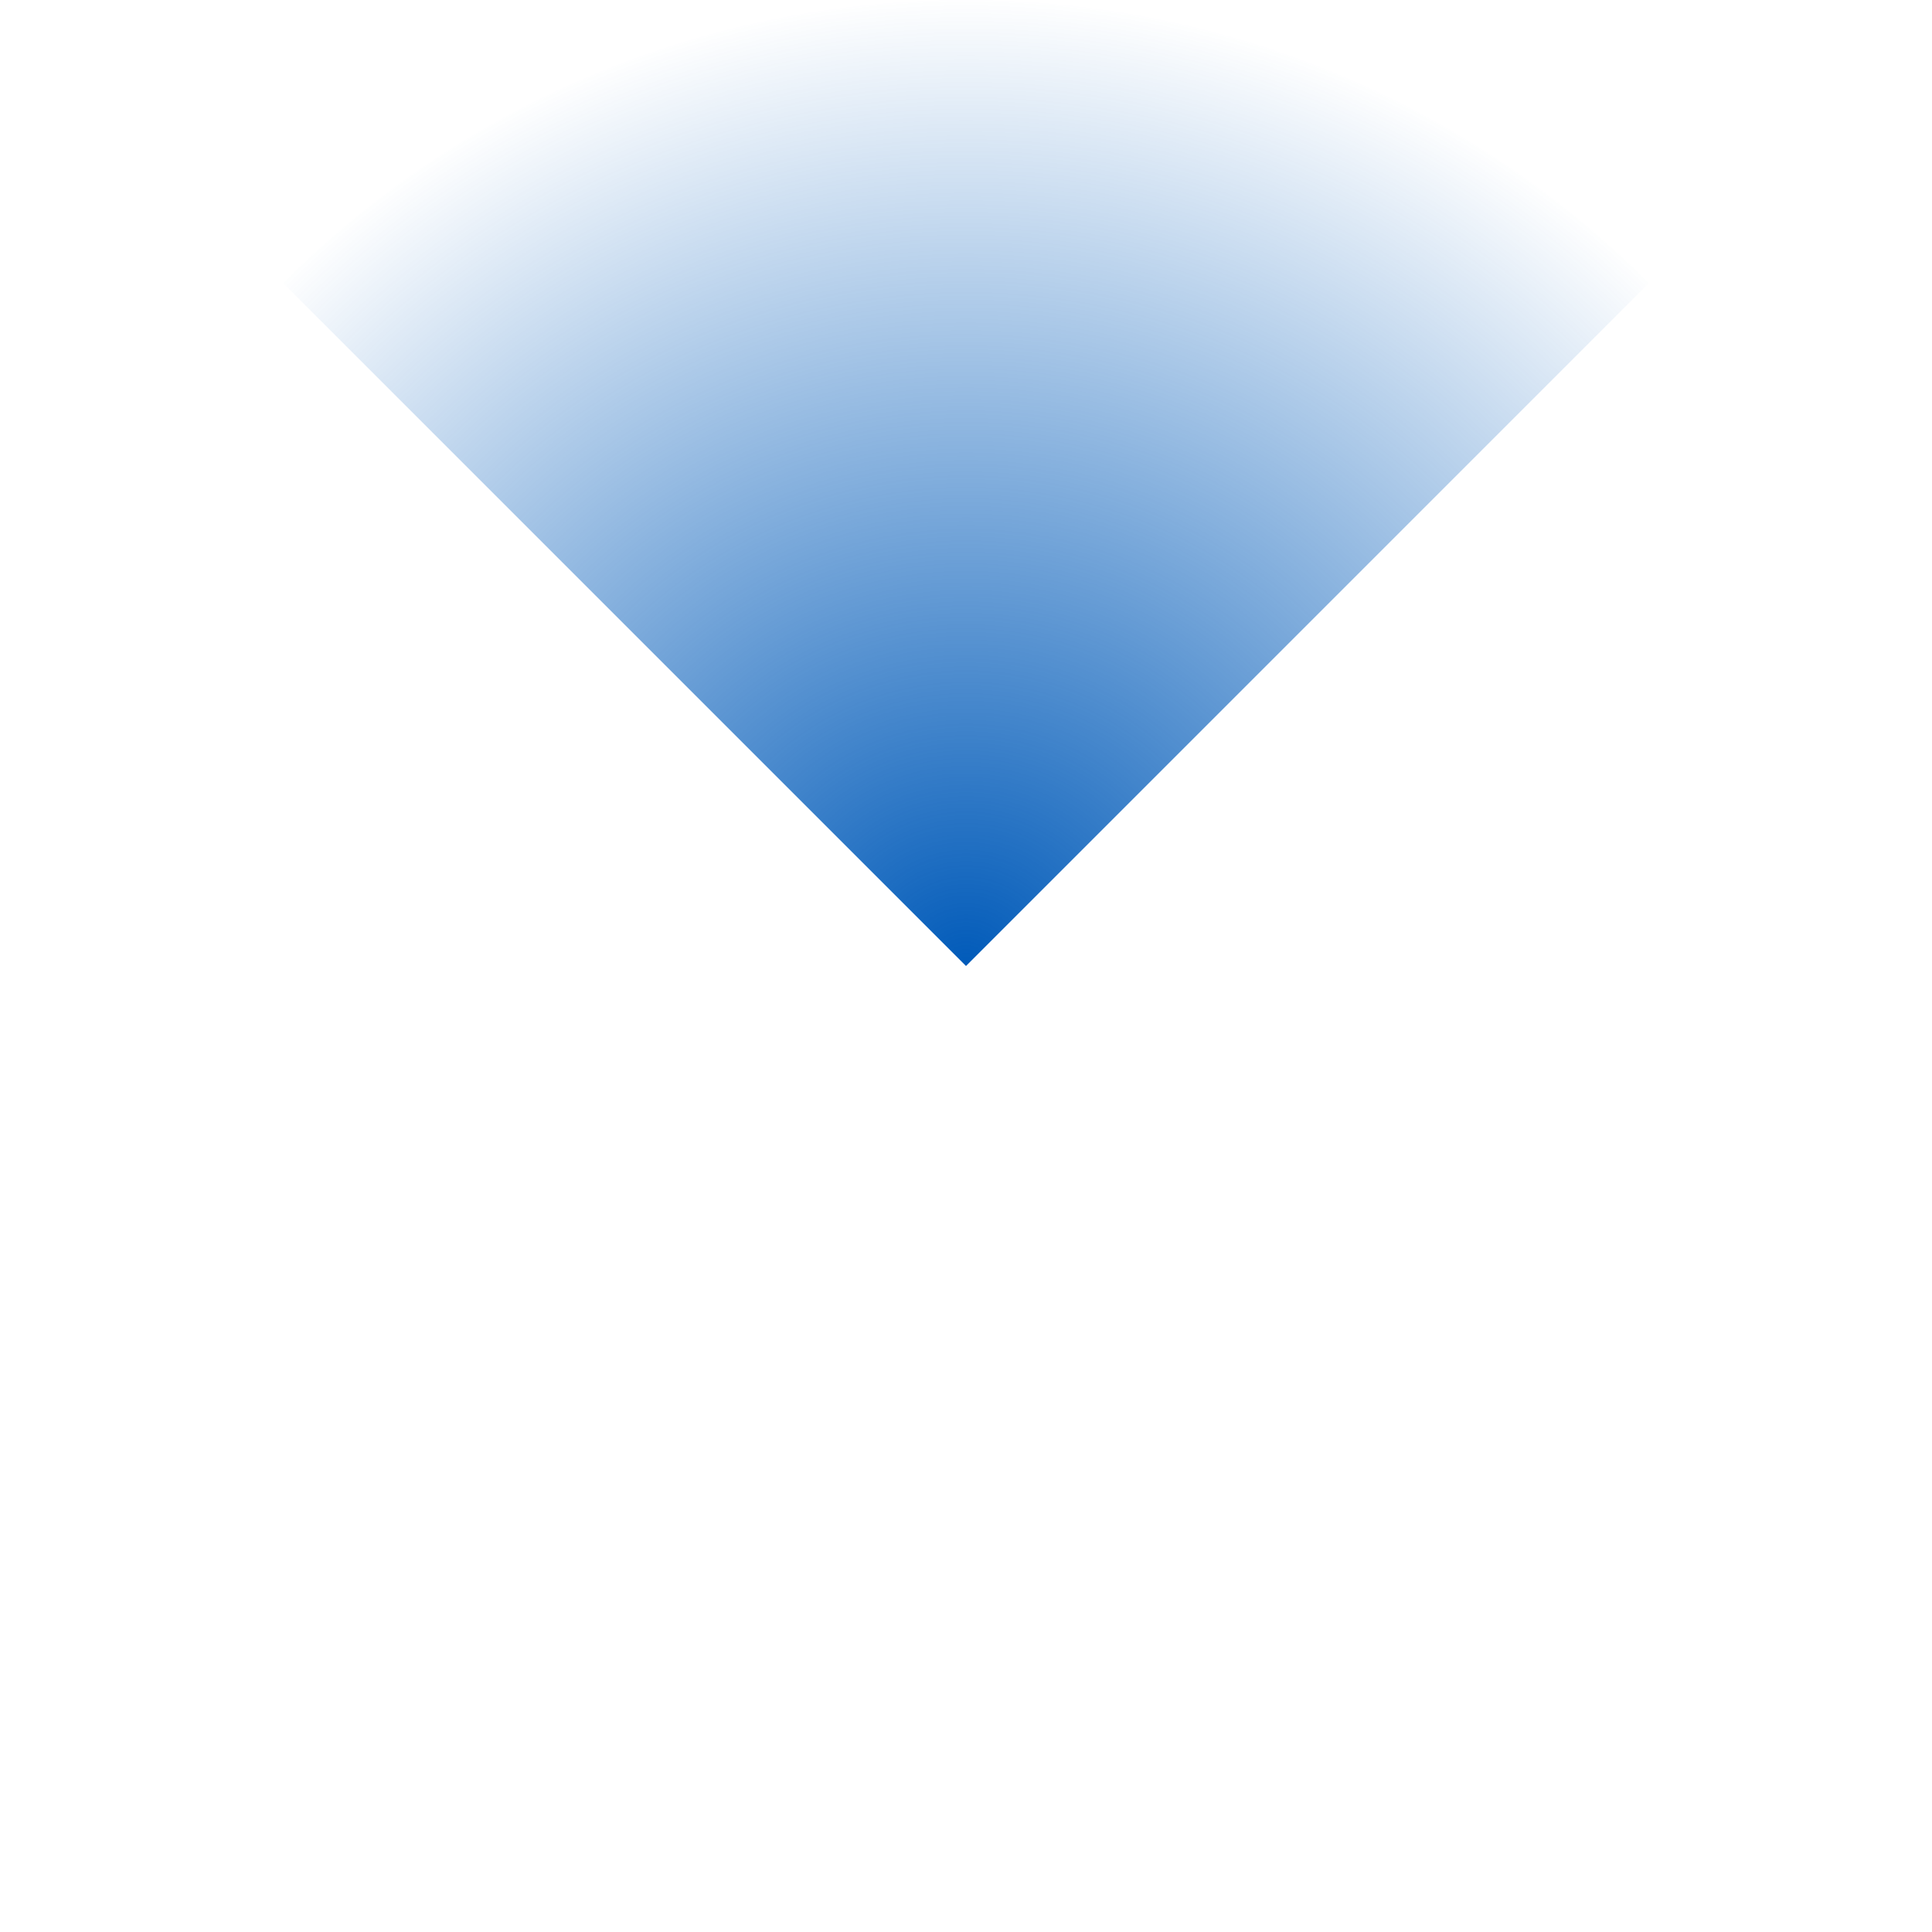 <svg xmlns="http://www.w3.org/2000/svg" width="400" height="400" xmlns:v="https://vecta.io/nano"><defs><radialGradient cx="50%" cy="0%" fx="50%" fy="0%" r="100%" gradientTransform="translate(0.5,0),scale(0.707,1),rotate(90),translate(-0.5,-0)" id="A"><stop offset="0%" stop-color="#005ab9" stop-opacity="1"/><stop offset="100%" stop-color="#005ab9" stop-opacity="0"/></radialGradient></defs><path d="M200 0l141.421 141.421C305.228 177.614 255.228 200 200 200S94.772 177.614 58.579 141.421L200 0z" fill="url(#A)" transform="matrix(1 0 0 -1 0 200)" fill-rule="evenodd"/></svg>
